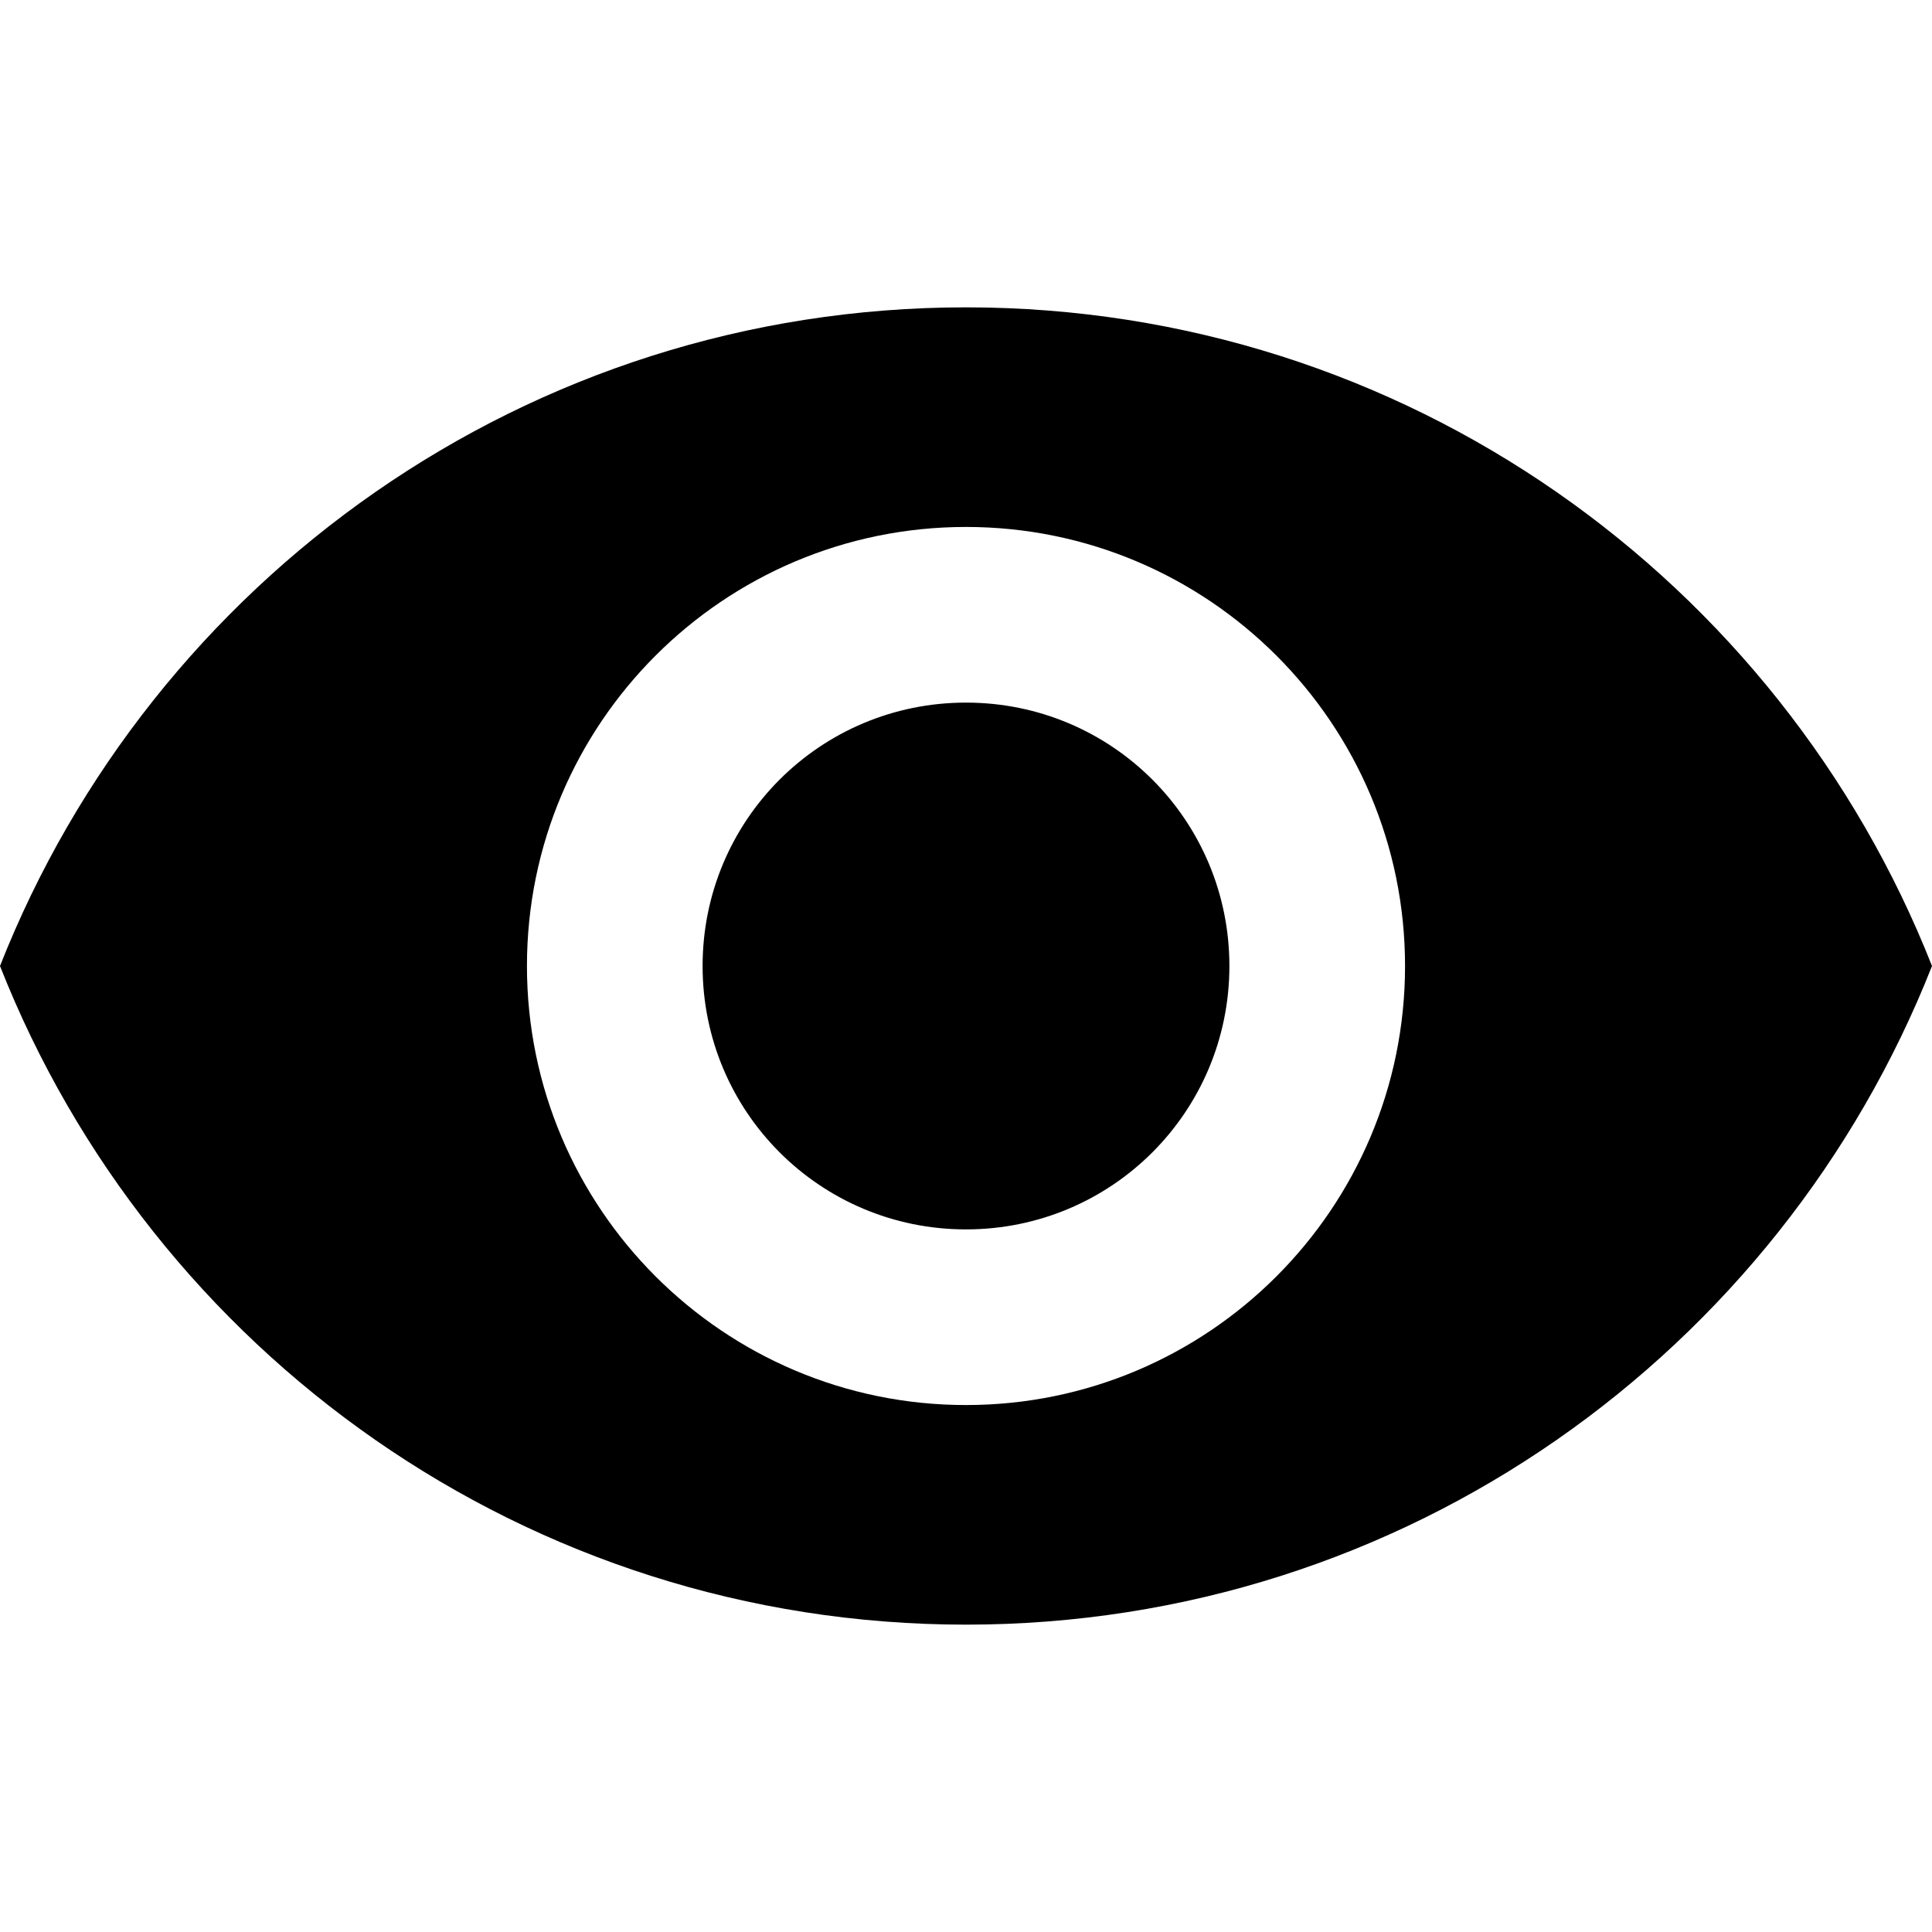 <?xml version="1.0" encoding="iso-8859-1"?>
<!-- Generator: Adobe Illustrator 18.1.1, SVG Export Plug-In . SVG Version: 6.00 Build 0)  -->
<svg version="1.1" id="Capa_1" xmlns="http://www.w3.org/2000/svg" xmlns:xlink="http://www.w3.org/1999/xlink" x="0px" y="0px"
	 viewBox="0 0 525.153 525.153" style="enable-background:new 0 0 525.153 525.153;" xml:space="preserve">
<g>
	<path d="M262.576,83.543C143.235,83.543,41.29,157.765,0,262.576c41.29,104.812,143.235,179.033,262.576,179.033
		s221.264-74.221,262.576-179.033C483.841,157.765,381.917,83.543,262.576,83.543z M262.576,381.917
		c-65.885,0-119.341-53.456-119.341-119.341s53.456-119.341,119.341-119.341s119.341,53.456,119.341,119.341
		S328.461,381.917,262.576,381.917z M262.576,190.98c-39.649,0-71.596,31.969-71.596,71.596s31.969,71.596,71.596,71.596
		s71.596-31.969,71.596-71.596S302.225,190.98,262.576,190.98z"/>
</g>
<g>
</g>
<g>
</g>
<g>
</g>
<g>
</g>
<g>
</g>
<g>
</g>
<g>
</g>
<g>
</g>
<g>
</g>
<g>
</g>
<g>
</g>
<g>
</g>
<g>
</g>
<g>
</g>
<g>
</g>
</svg>
